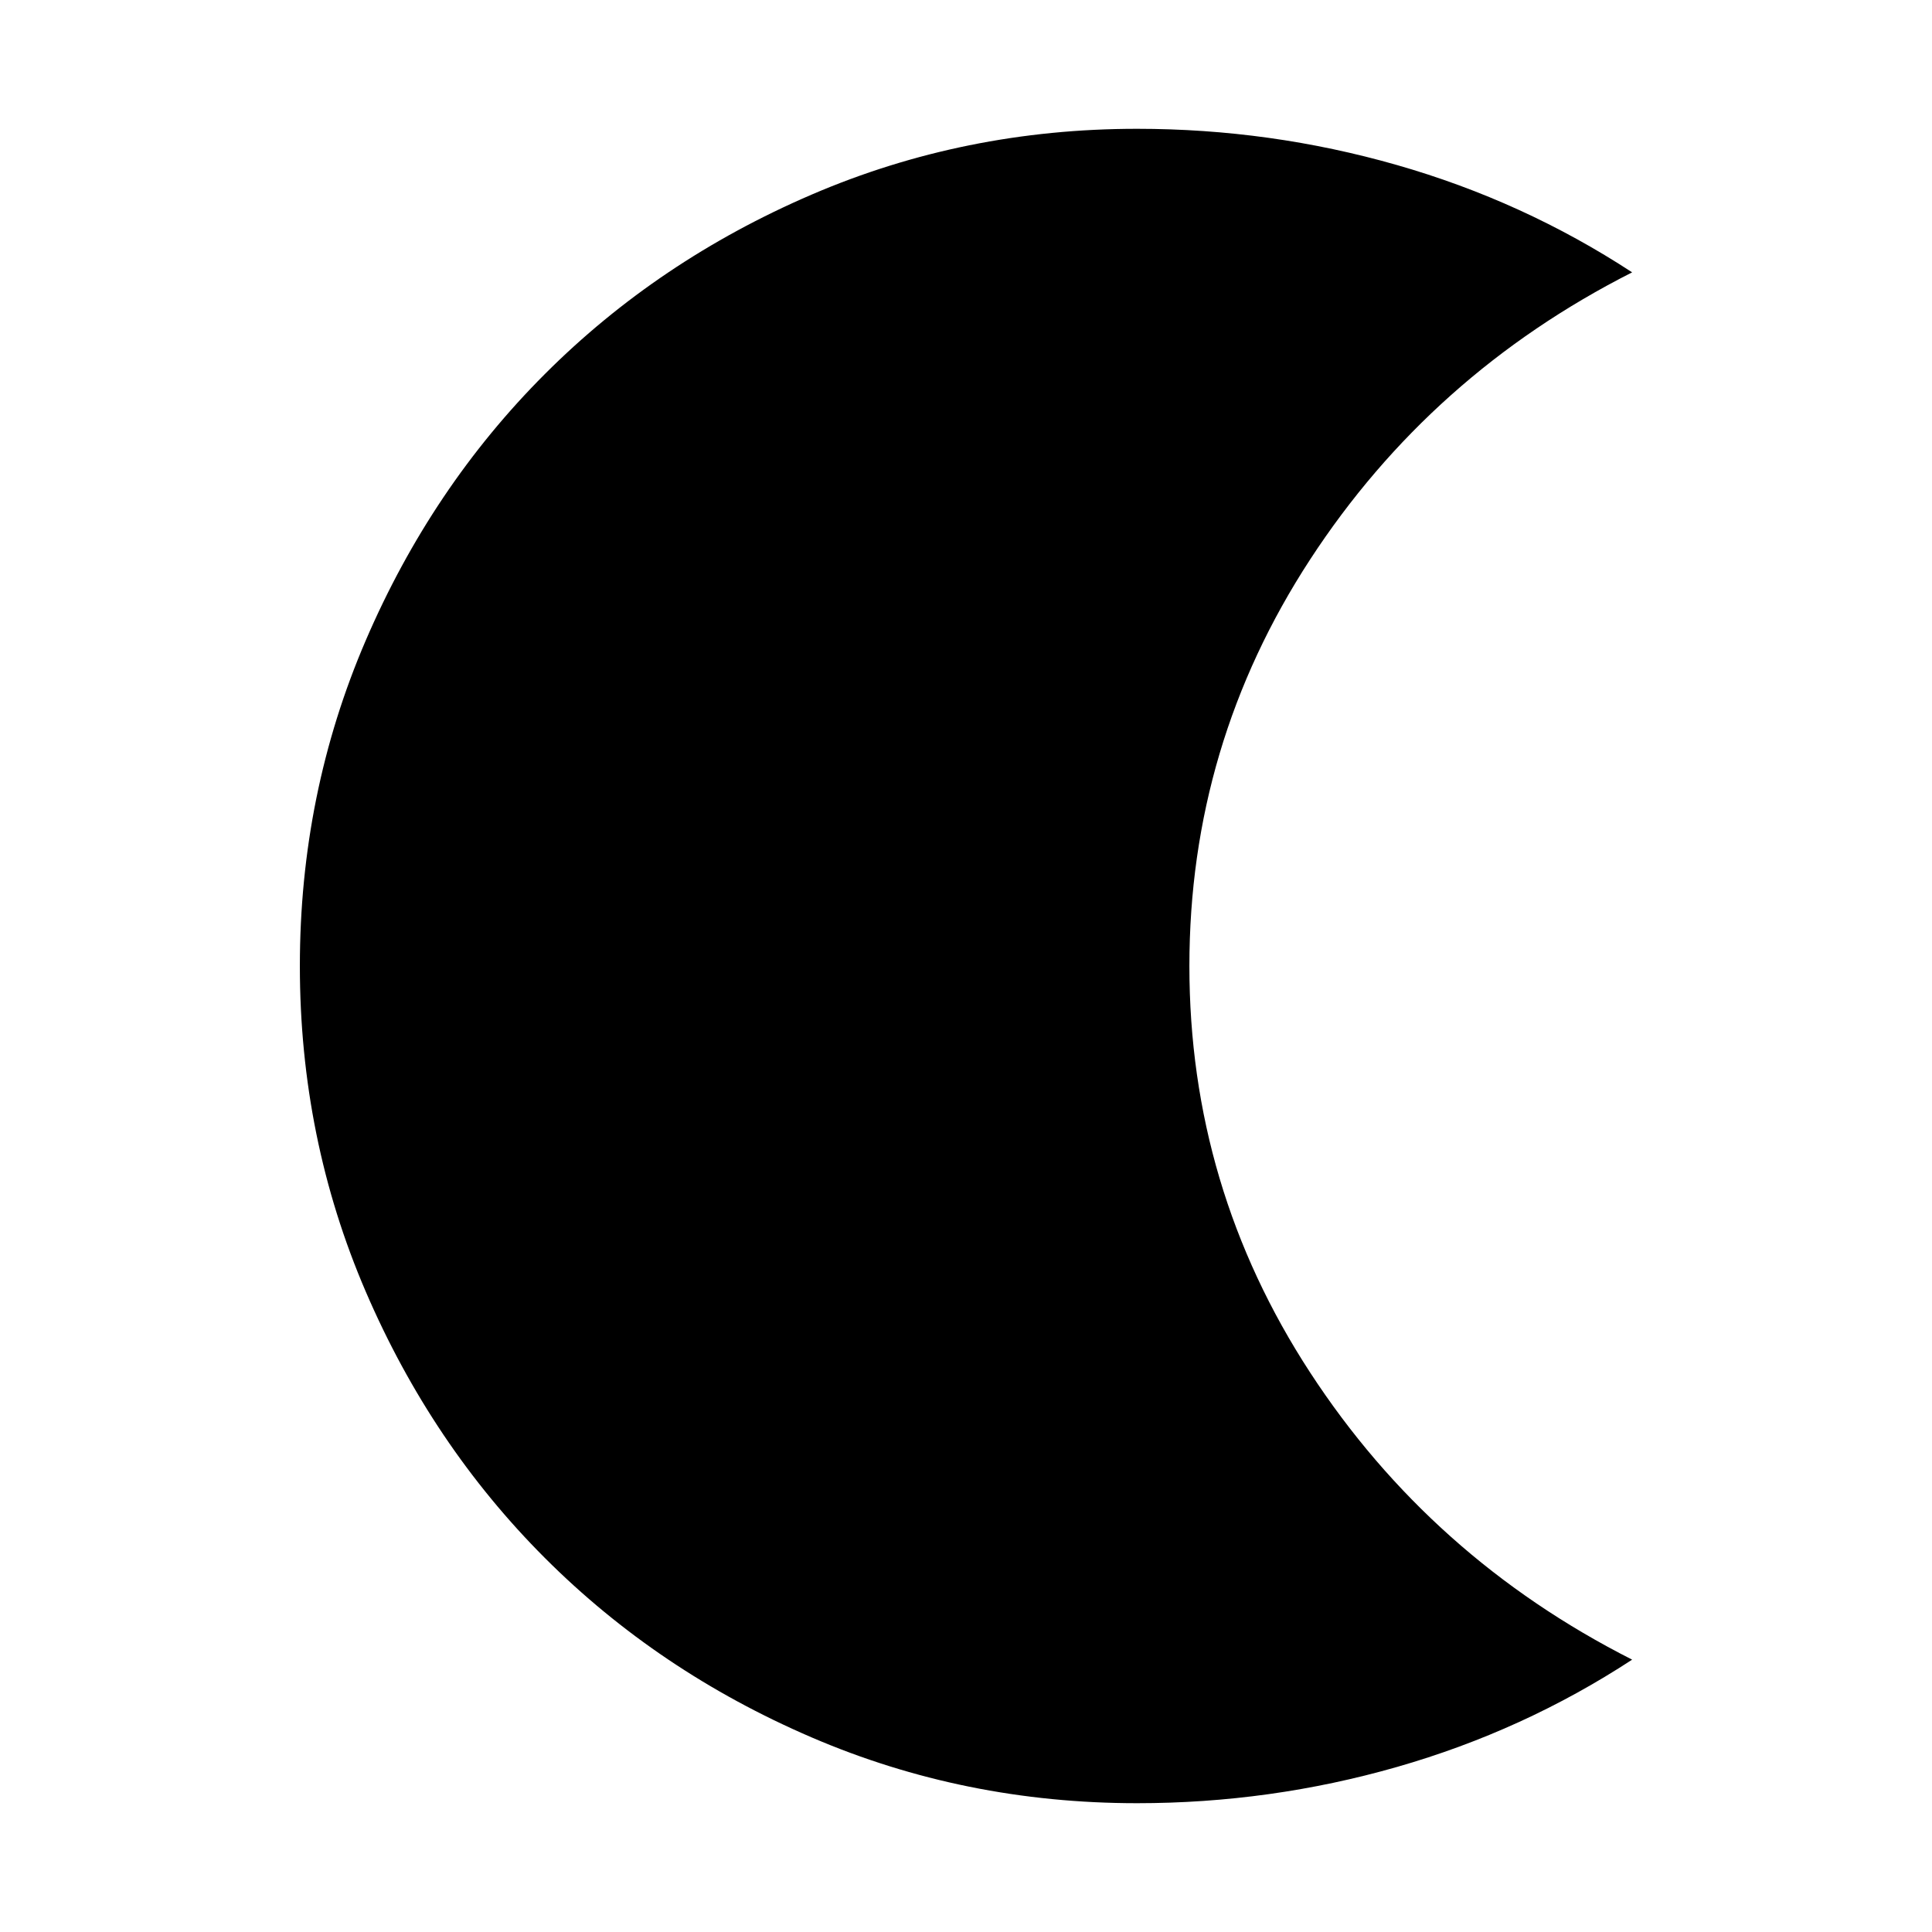 <svg xmlns="http://www.w3.org/2000/svg" height="20" viewBox="0 -960 960 960" width="20"><path d="M565-64q-85.72 0-161.8-32.74-76.08-32.74-132.4-89.06-56.32-56.32-89.06-132.4Q149-394.28 149-480q0-85.68 32.74-161.78T270.8-774.2q56.32-56.32 132.4-89.06Q479.28-896 565-896q66.23 0 129.12 18Q757-860 811-824.67 711-774 651-682q-60 92-60 202t60 202q60 92 160 142.67Q757-100 694.12-82 631.23-64 565-64Z"/></svg>